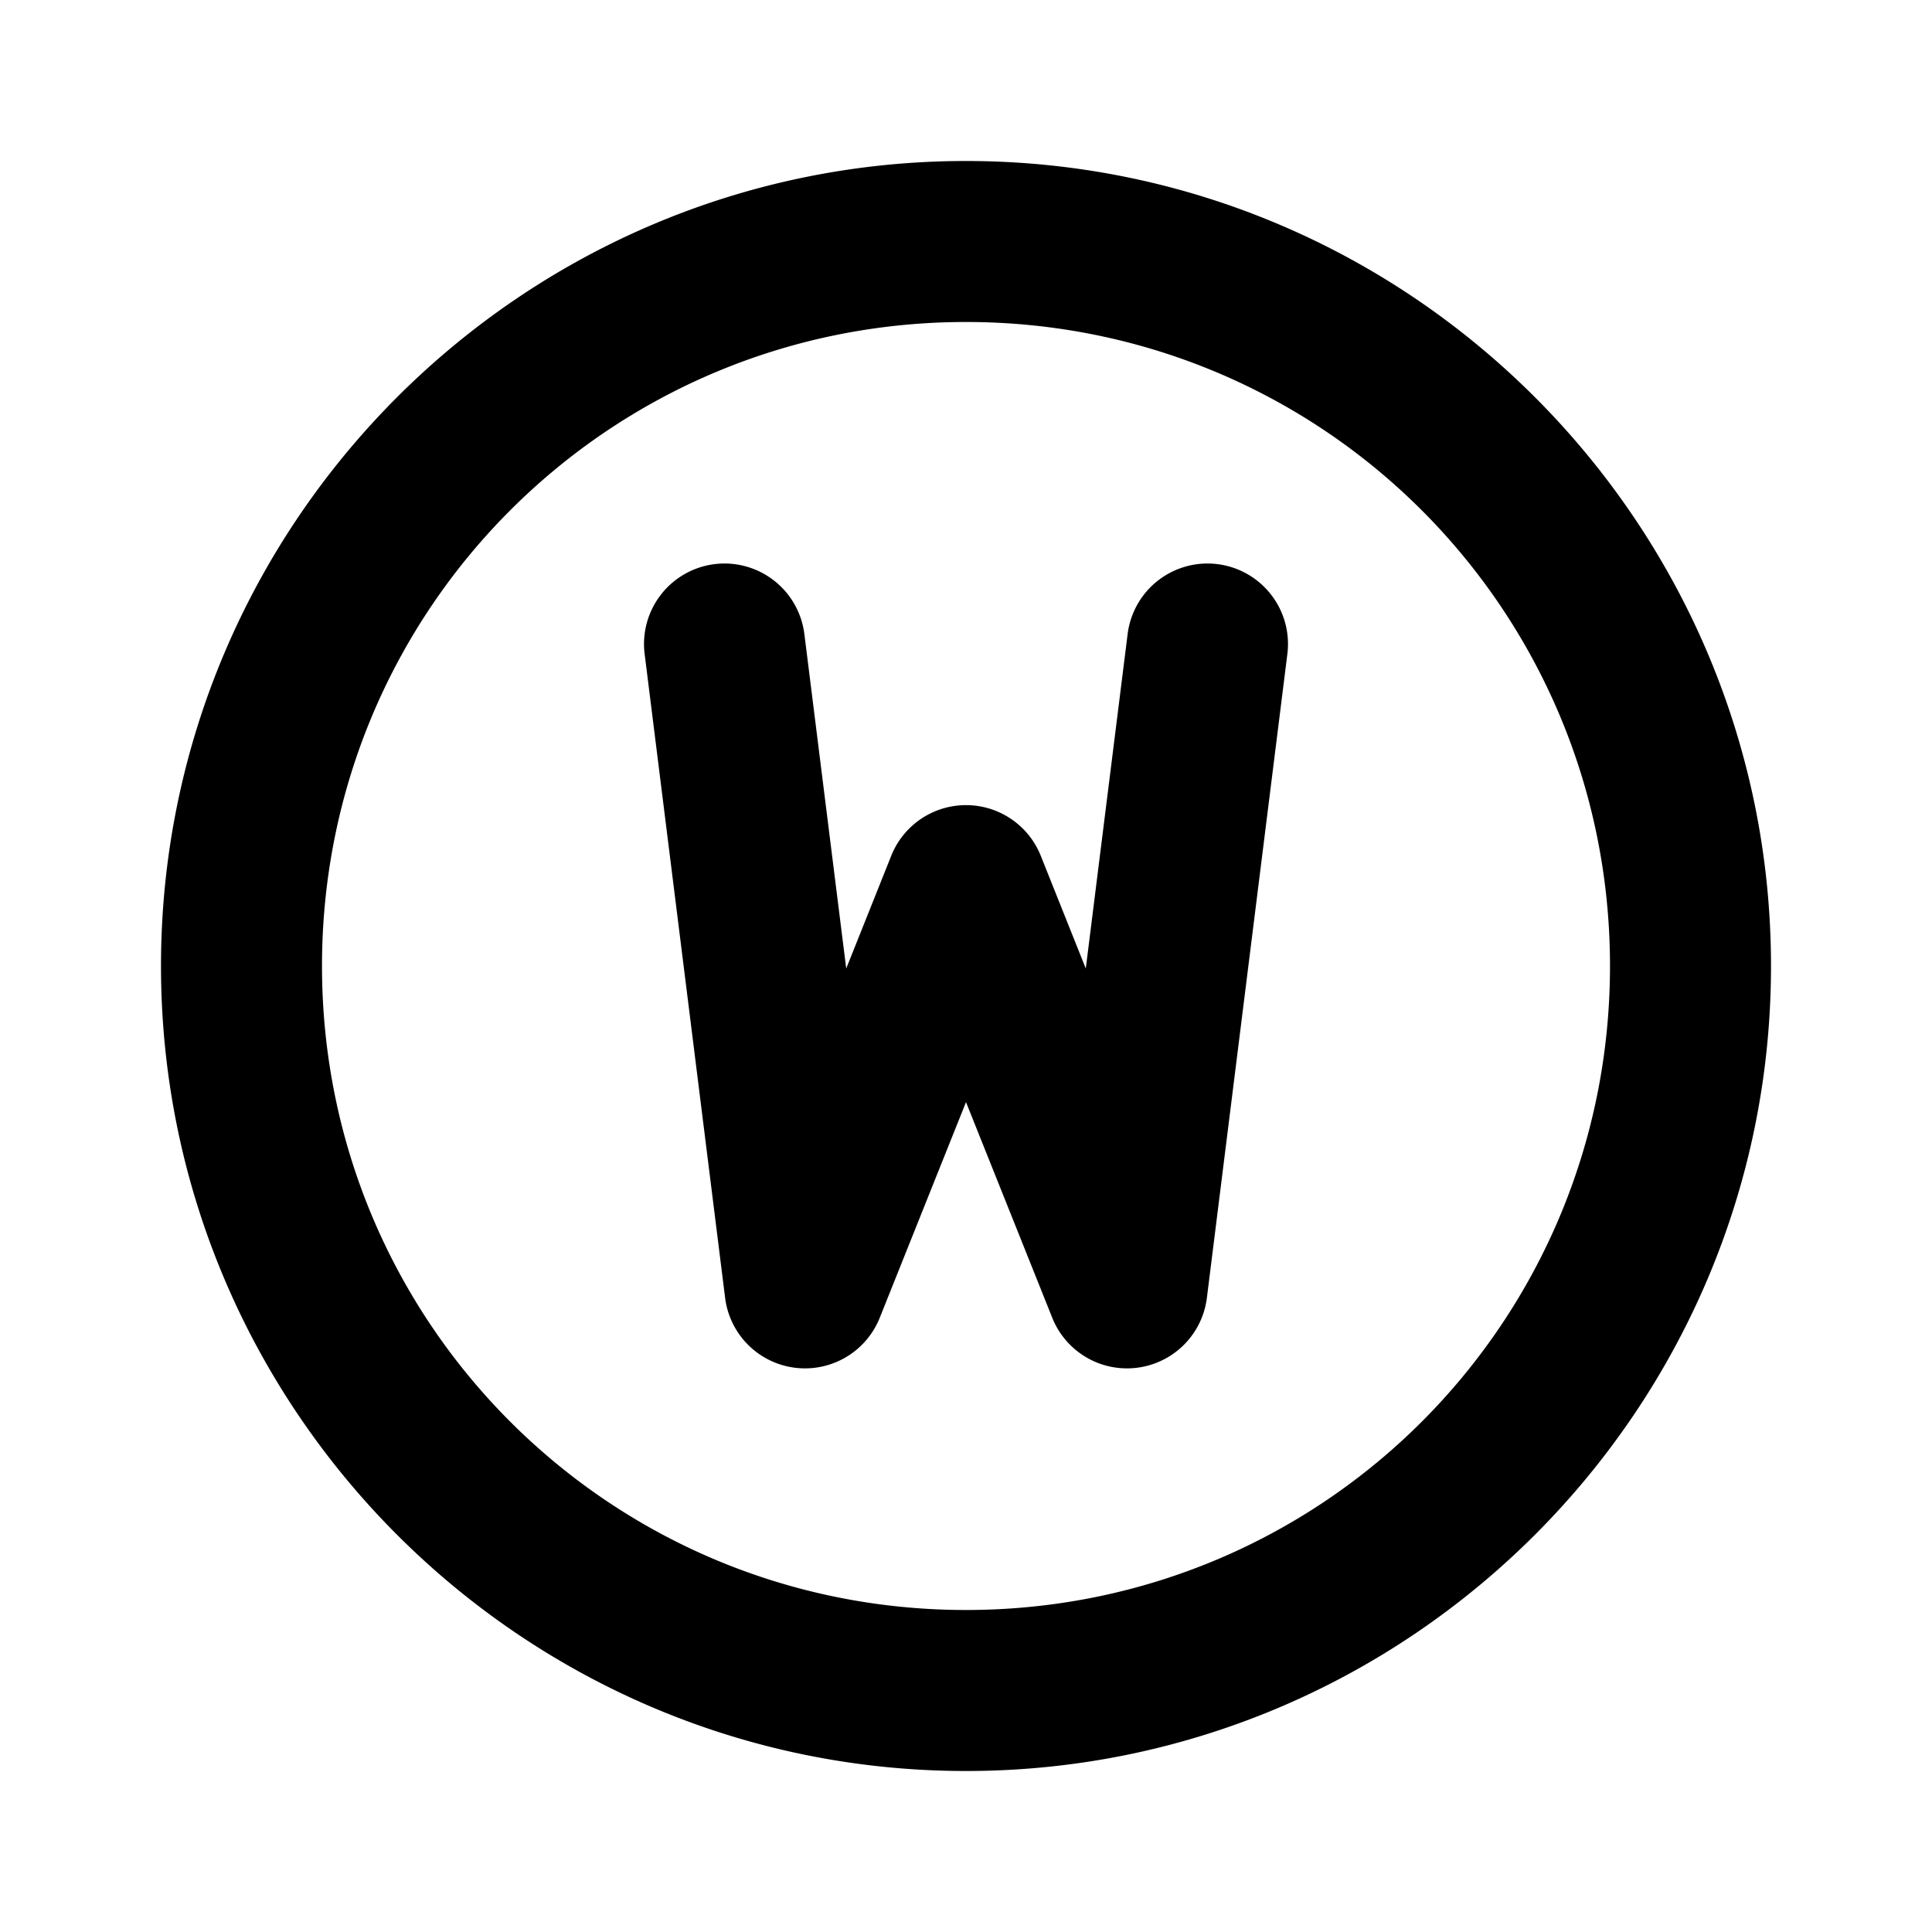 <svg xmlns="http://www.w3.org/2000/svg" width="24" height="24" viewBox="0 0 24 24"><path d="M12 2C6.489 2 2 6.489 2 12s4.489 10 10 10 10-4.489 10-10S17.511 2 12 2zm0 2c4.43 0 8 3.57 8 8s-3.57 8-8 8-8-3.57-8-8 3.57-8 8-8zM8.875 7.008a1 1 0 0 0-.867 1.117l1 8a1 1 0 0 0 1.92.246L12 13.691l1.072 2.68a1 1 0 0 0 1.92-.246l1-8a1 1 0 0 0-.867-1.117 1 1 0 0 0-1.117.867l-.52 4.156-.56-1.402a1 1 0 0 0-1.856 0l-.56 1.402-.52-4.156a1 1 0 0 0-1.117-.867z"/></svg>